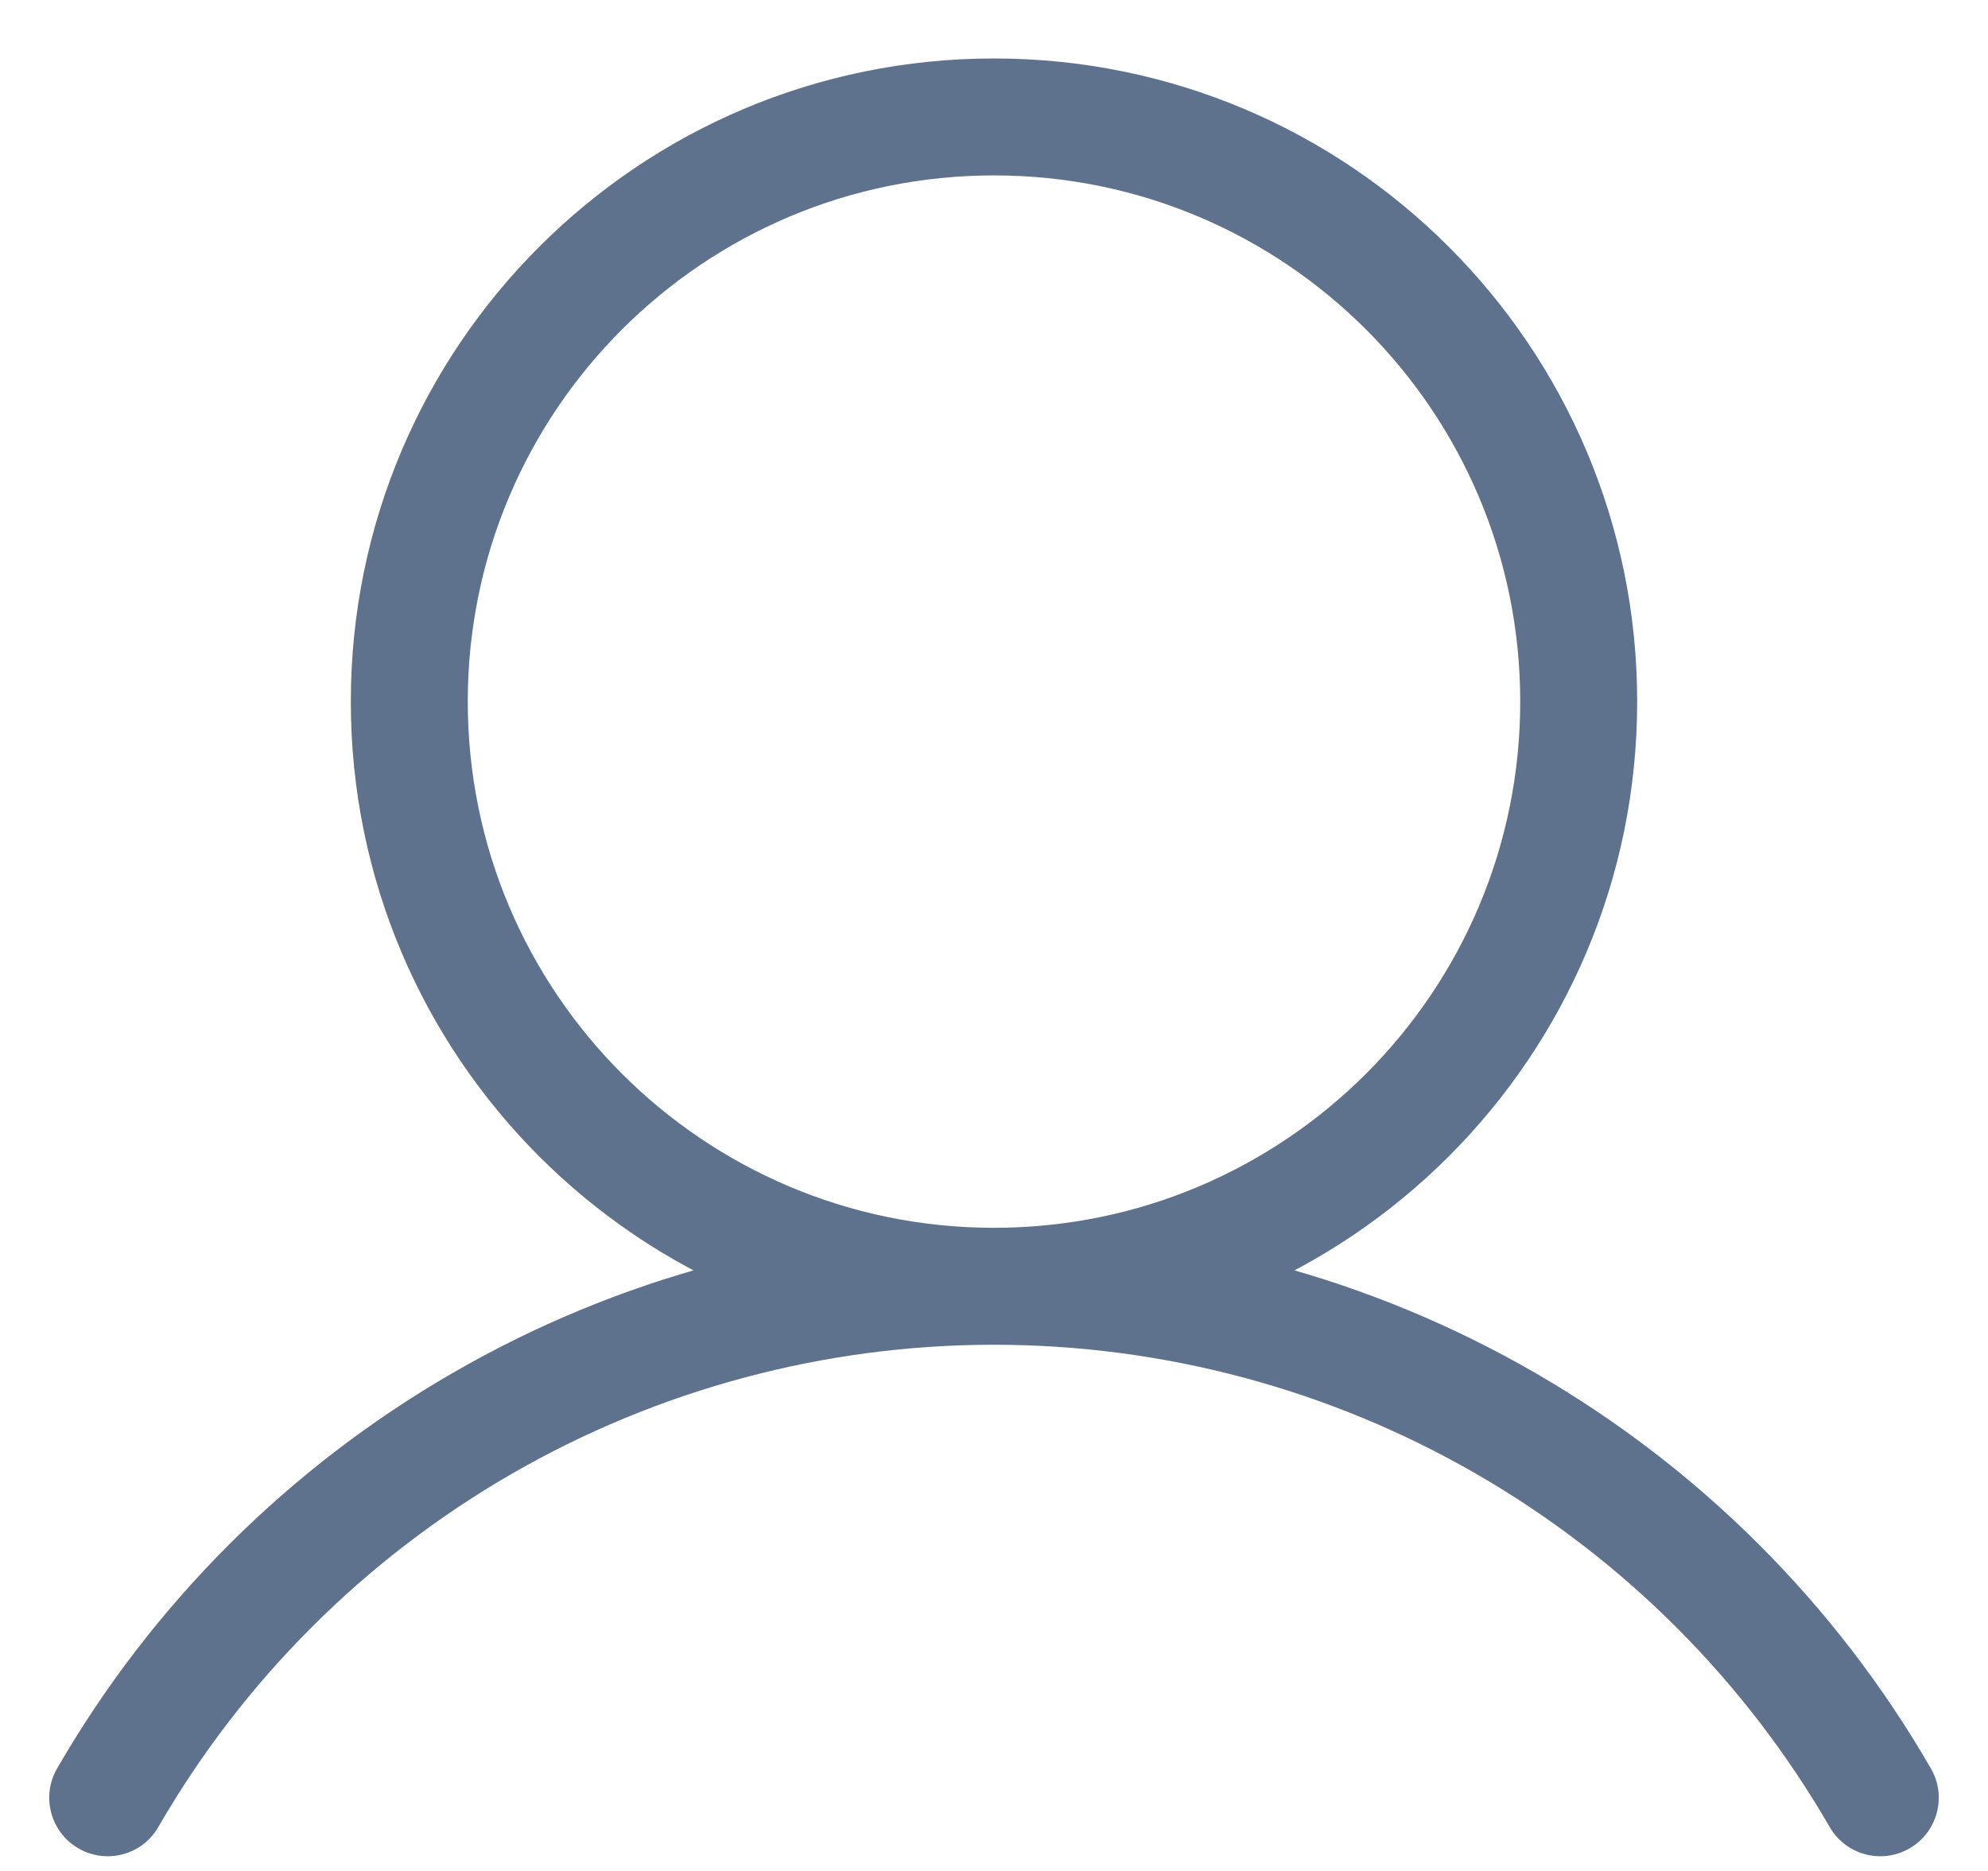 <svg width="17" height="16" viewBox="0 0 17 16" fill="none" xmlns="http://www.w3.org/2000/svg">
<g id="Icon">
<path id="Vector" d="M0.488 15.124C0.35 15.363 0.432 15.669 0.671 15.807C0.91 15.945 1.216 15.864 1.354 15.624L0.488 15.124ZM15.646 15.624C15.784 15.864 16.09 15.945 16.329 15.807C16.568 15.669 16.65 15.363 16.512 15.124L15.646 15.624ZM1.354 15.624C2.078 14.37 3.12 13.329 4.374 12.605L3.875 11.739C2.468 12.551 1.3 13.718 0.488 15.124L1.354 15.624ZM4.374 12.605C5.629 11.881 7.052 11.5 8.5 11.5L8.5 10.5C6.876 10.5 5.281 10.927 3.875 11.739L4.374 12.605ZM8.5 11.5C9.948 11.5 11.371 11.881 12.625 12.605L13.125 11.739C11.719 10.927 10.124 10.5 8.5 10.5L8.5 11.5ZM12.625 12.605C13.88 13.329 14.921 14.37 15.646 15.624L16.512 15.124C15.7 13.718 14.532 12.551 13.125 11.739L12.625 12.605ZM13 6C13 8.485 10.985 10.5 8.5 10.5V11.5C11.537 11.5 14 9.038 14 6H13ZM8.5 10.5C6.015 10.5 4 8.485 4 6H3C3 9.038 5.462 11.5 8.5 11.5V10.5ZM4 6C4 3.515 6.015 1.5 8.5 1.5V0.5C5.462 0.5 3 2.962 3 6H4ZM8.5 1.5C10.985 1.5 13 3.515 13 6H14C14 2.962 11.537 0.5 8.5 0.5V1.5Z" fill="#5E718D"/>
</g>
</svg>
